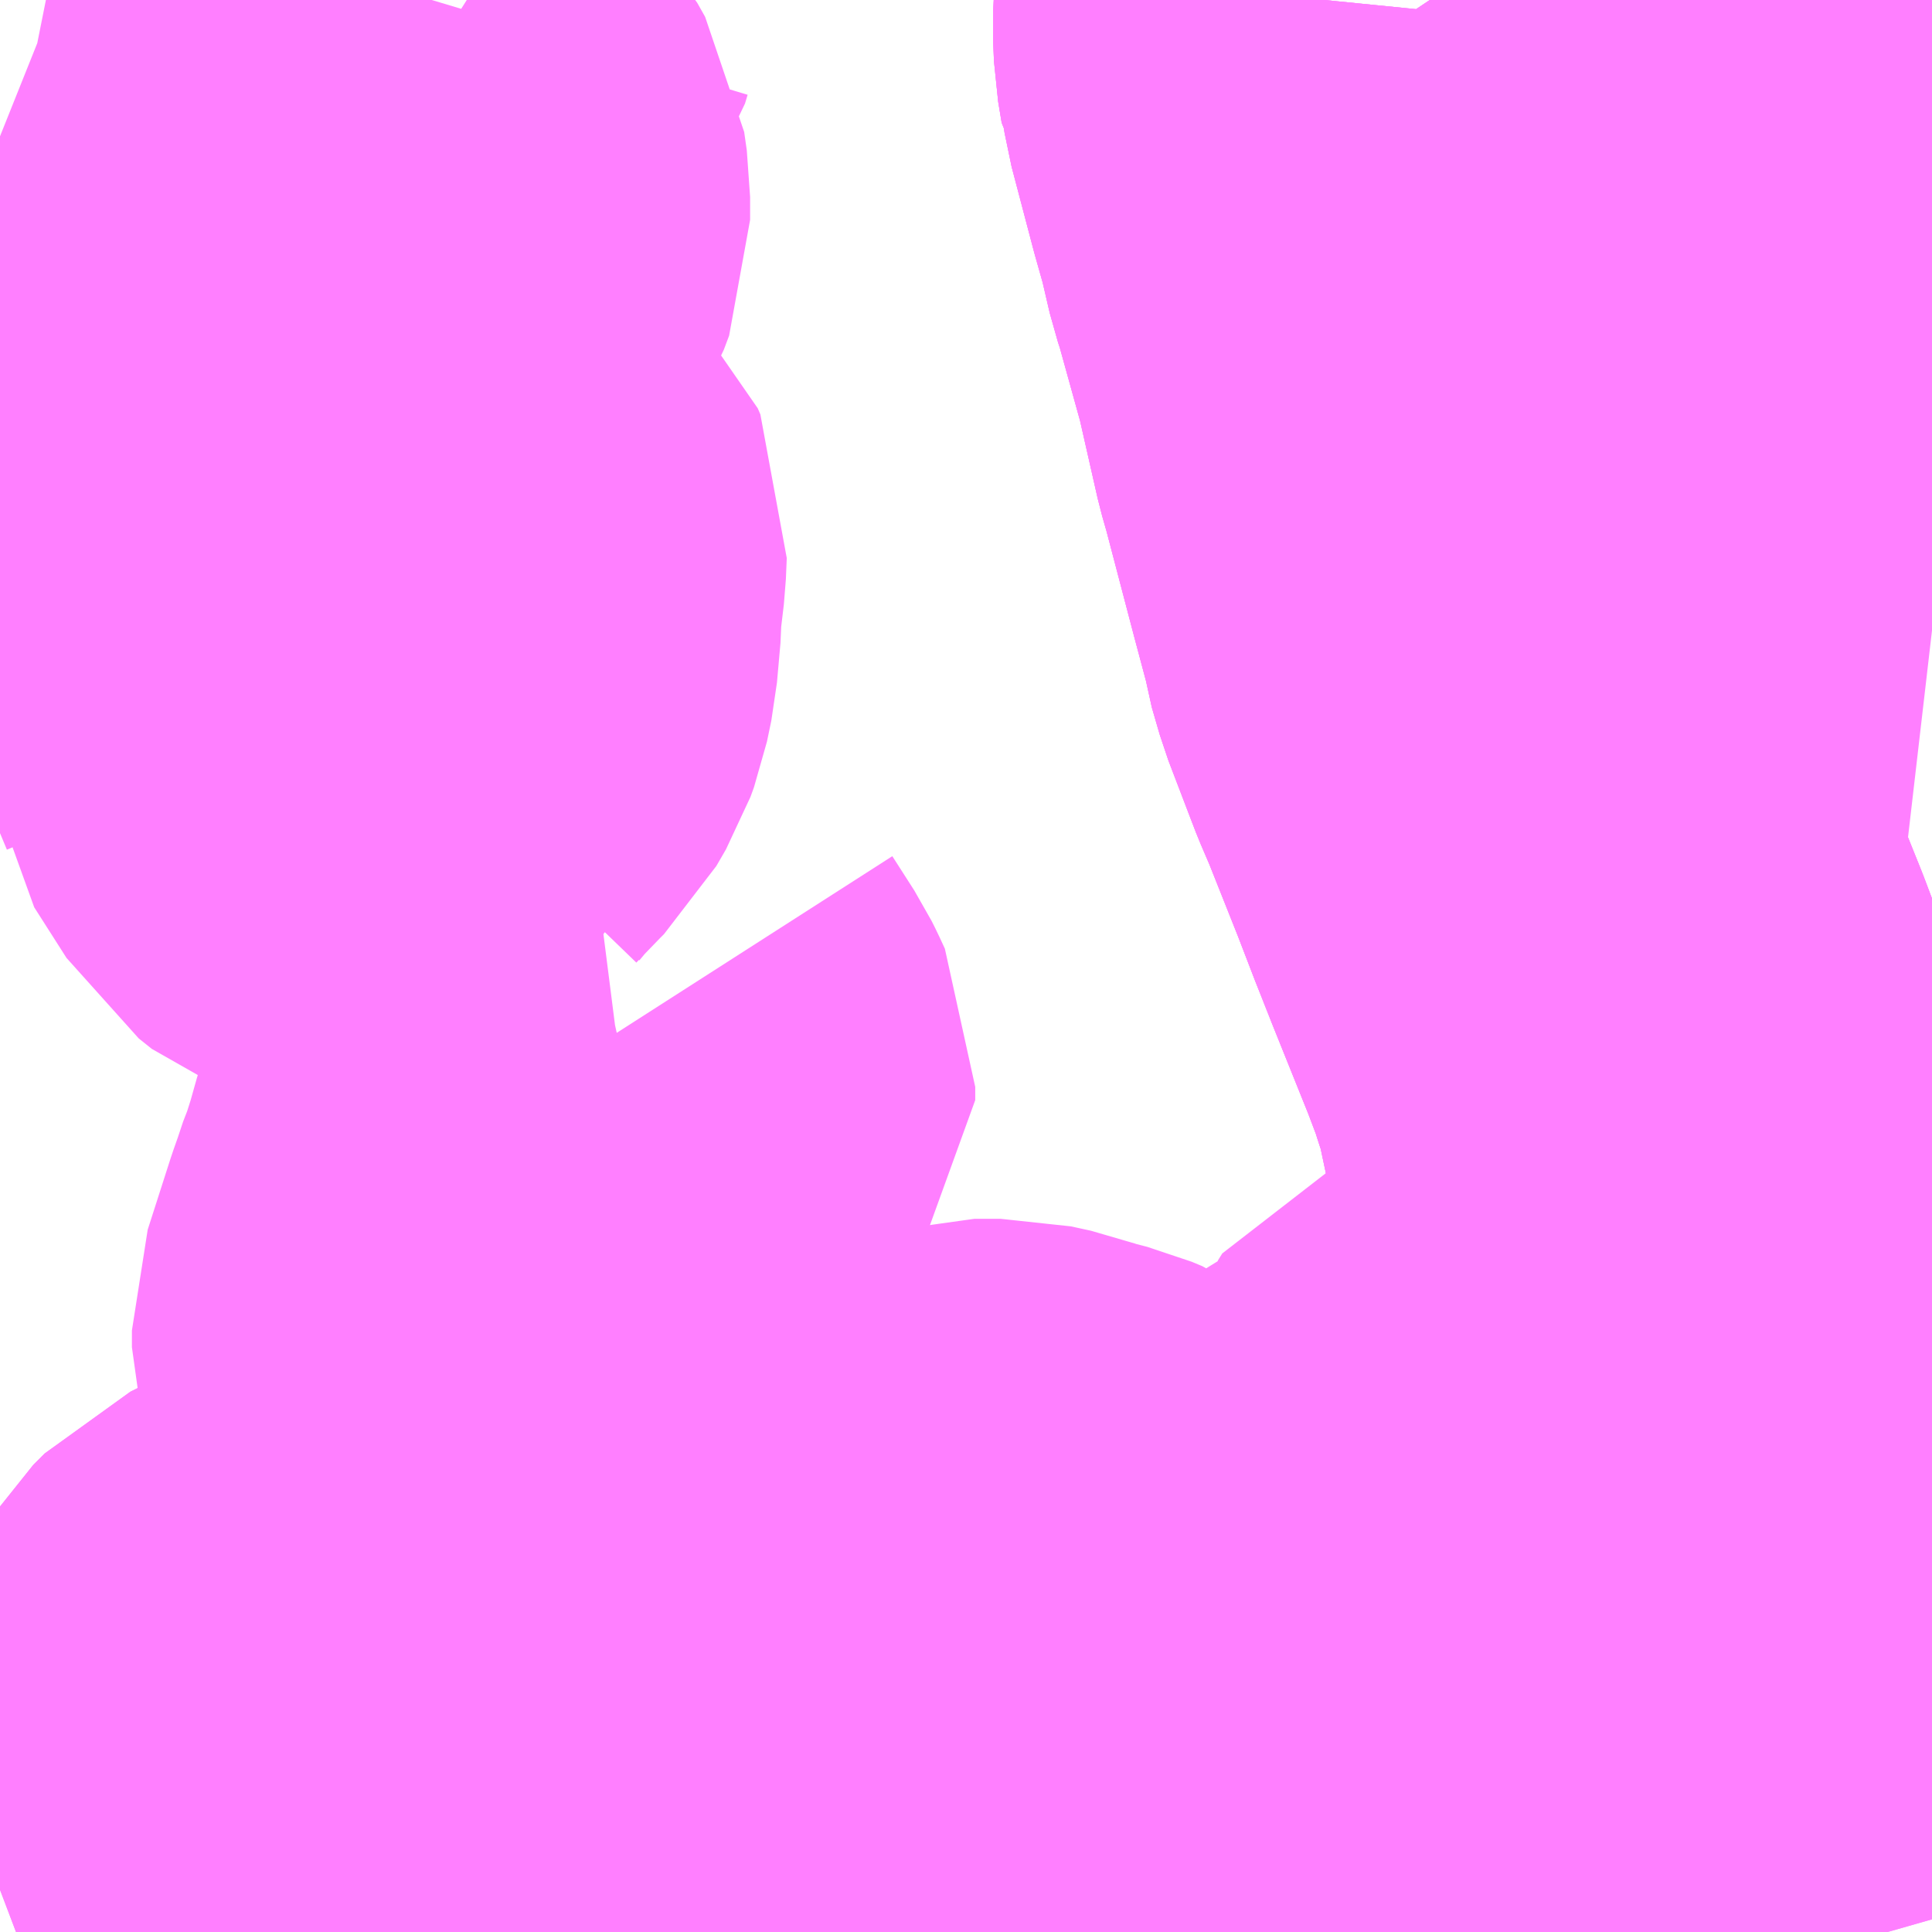 <?xml version="1.0" encoding="UTF-8"?>
<svg  xmlns="http://www.w3.org/2000/svg" xmlns:xlink="http://www.w3.org/1999/xlink" xmlns:go="http://purl.org/svgmap/profile" property="N07_001,N07_002,N07_003,N07_004,N07_005,N07_006,N07_007" viewBox="13812.012 -3480.469 2.197 2.197" go:dataArea="13812.01171875 -3480.46875 2.197265625 2.197265625" >
<globalCoordinateSystem srsName="http://purl.org/crs/84" transform="matrix(100.0,0.0,0.0,-100.0,0.0,0.0)" />
<defs>
 <g id="p0" >
  <circle cx="0.0" cy="0.0" r="3" stroke="green" stroke-width="0.75" vector-effect="non-scaling-stroke" />
 </g>
</defs>
<g fill="none" fill-rule="evenodd" stroke="#FF00FF" stroke-width="0.75" opacity="0.5" vector-effect="non-scaling-stroke" stroke-linejoin="bevel" >
<path content="1,しずてつジャストライン（株）,富士山静岡空港掛川線,3.0,3.0,3.0," xlink:title="1" d="M13812.012,-3478.32L13812.099,-3478.353L13812.134,-3478.372L13812.153,-3478.382L13812.194,-3478.406L13812.243,-3478.435L13812.275,-3478.456L13812.276,-3478.458L13812.284,-3478.472L13812.289,-3478.483L13812.303,-3478.519L13812.315,-3478.538L13812.328,-3478.551L13812.36,-3478.567L13812.367,-3478.569L13812.375,-3478.571L13812.425,-3478.576L13812.451,-3478.577L13812.469,-3478.581L13812.516,-3478.594L13812.523,-3478.584L13812.553,-3478.568L13812.565,-3478.564L13812.583,-3478.566L13812.605,-3478.552L13812.613,-3478.546L13812.631,-3478.535L13812.712,-3478.484L13812.726,-3478.474L13812.736,-3478.471L13812.74,-3478.472L13812.744,-3478.473L13812.757,-3478.497L13812.76,-3478.504L13812.792,-3478.514L13812.804,-3478.517L13812.819,-3478.522L13812.828,-3478.526L13812.835,-3478.53L13812.841,-3478.535L13812.842,-3478.54L13812.852,-3478.565L13812.862,-3478.588L13812.873,-3478.605L13812.882,-3478.61L13812.897,-3478.612L13812.9,-3478.615L13812.91,-3478.598L13812.922,-3478.587L13812.927,-3478.585L13812.935,-3478.582L13812.953,-3478.583L13812.961,-3478.583L13812.974,-3478.579L13812.983,-3478.574L13812.985,-3478.571L13812.995,-3478.545L13812.999,-3478.541L13813.002,-3478.538L13813.01,-3478.535L13813.017,-3478.534L13813.027,-3478.535L13813.032,-3478.535L13813.04,-3478.537L13813.048,-3478.542L13813.053,-3478.548L13813.059,-3478.56L13813.07,-3478.606L13813.076,-3478.625L13813.081,-3478.648L13813.091,-3478.686L13813.097,-3478.696L13813.106,-3478.704L13813.12,-3478.708L13813.15,-3478.708L13813.173,-3478.703L13813.192,-3478.696L13813.223,-3478.688L13813.235,-3478.683L13813.242,-3478.678L13813.25,-3478.67L13813.258,-3478.657L13813.27,-3478.631L13813.278,-3478.616L13813.284,-3478.61L13813.29,-3478.606L13813.304,-3478.6L13813.324,-3478.601L13813.344,-3478.607L13813.422,-3478.634L13813.439,-3478.634L13813.459,-3478.631L13813.483,-3478.627L13813.503,-3478.621L13813.518,-3478.62L13813.534,-3478.621L13813.545,-3478.624L13813.559,-3478.634L13813.564,-3478.649L13813.561,-3478.675L13813.561,-3478.692L13813.564,-3478.697L13813.58,-3478.709L13813.588,-3478.713L13813.607,-3478.715L13813.633,-3478.716L13813.653,-3478.718L13813.659,-3478.723L13813.667,-3478.751L13813.677,-3478.762L13813.699,-3478.778L13813.713,-3478.798L13813.717,-3478.807L13813.715,-3478.827L13813.715,-3478.837L13813.72,-3478.845L13813.739,-3478.851L13813.765,-3478.856L13813.785,-3478.864L13813.837,-3478.863L13813.847,-3478.861L13813.903,-3478.848L13813.942,-3478.84L13813.955,-3478.837L13813.965,-3478.836L13813.976,-3478.835L13813.971,-3478.85L13813.97,-3478.854L13813.949,-3478.914L13813.939,-3478.963L13813.919,-3479.058L13813.915,-3479.077L13813.914,-3479.084L13813.912,-3479.093L13813.909,-3479.105L13813.903,-3479.128L13813.899,-3479.154L13813.881,-3479.239L13813.876,-3479.262L13813.868,-3479.286L13813.863,-3479.302L13813.849,-3479.339L13813.806,-3479.446L13813.8,-3479.461L13813.789,-3479.489L13813.769,-3479.541L13813.769,-3479.541L13813.734,-3479.629L13813.722,-3479.657L13813.717,-3479.67L13813.691,-3479.738L13813.682,-3479.769L13813.68,-3479.782L13813.664,-3479.842L13813.632,-3479.964L13813.626,-3479.985L13813.604,-3480.082L13813.576,-3480.183L13813.571,-3480.198L13813.561,-3480.241L13813.55,-3480.28L13813.525,-3480.375L13813.523,-3480.388L13813.521,-3480.391L13813.517,-3480.415L13813.516,-3480.439L13813.517,-3480.459L13813.518,-3480.469M13813.852,-3480.469L13813.861,-3480.46L13813.879,-3480.459L13813.927,-3480.43L13813.953,-3480.415L13813.98,-3480.374L13813.984,-3480.365L13814.047,-3480.364L13814.063,-3480.356L13814.119,-3480.325L13814.145,-3480.311L13814.167,-3480.297L13814.187,-3480.279L13814.209,-3480.257"/>
<path content="1,遠州鉄道（株）,e-wing_02_on,26.0,26.0,26.0," xlink:title="1" d="M13814.209,-3480.257L13814.187,-3480.279L13814.167,-3480.297L13814.145,-3480.311L13814.119,-3480.325L13814.063,-3480.356L13814.047,-3480.364L13813.984,-3480.365L13813.98,-3480.374L13813.953,-3480.415L13813.927,-3480.43L13813.879,-3480.459L13813.861,-3480.46L13813.852,-3480.469M13813.518,-3480.469L13813.517,-3480.459L13813.516,-3480.439L13813.517,-3480.415L13813.521,-3480.391L13813.523,-3480.388L13813.525,-3480.375L13813.55,-3480.28L13813.561,-3480.241L13813.571,-3480.198L13813.576,-3480.183L13813.604,-3480.082L13813.626,-3479.985L13813.632,-3479.964L13813.664,-3479.842L13813.68,-3479.782L13813.682,-3479.769L13813.691,-3479.738L13813.717,-3479.67L13813.722,-3479.657L13813.734,-3479.629L13813.769,-3479.541L13813.769,-3479.541L13813.789,-3479.489L13813.802,-3479.459L13813.806,-3479.446L13813.849,-3479.339L13813.863,-3479.302L13813.868,-3479.286L13813.876,-3479.262L13813.881,-3479.239L13813.899,-3479.154L13813.903,-3479.128L13813.909,-3479.105L13813.914,-3479.084L13813.915,-3479.077L13813.919,-3479.058L13813.939,-3478.963L13813.949,-3478.914L13813.97,-3478.854L13813.971,-3478.85L13813.976,-3478.835L13813.977,-3478.831L13813.981,-3478.82L13814.026,-3478.686L13814.026,-3478.684L13814.03,-3478.67L13814.041,-3478.637L13814.05,-3478.611L13814.052,-3478.603L13814.063,-3478.568L13814.064,-3478.568L13814.072,-3478.545L13814.084,-3478.504L13814.092,-3478.488L13814.115,-3478.407L13814.128,-3478.365L13814.133,-3478.349L13814.149,-3478.292L13814.155,-3478.271"/>
<path content="3,島田市,菊川神谷線循環,5.0,5.0,5.0," xlink:title="3" d="M13812.012,-3480.314L13812.017,-3480.312L13812.1,-3480.258L13812.108,-3480.253L13812.126,-3480.243L13812.194,-3480.202L13812.201,-3480.198L13812.209,-3480.188L13812.215,-3480.176L13812.219,-3480.166L13812.224,-3480.141L13812.225,-3480.102L13812.229,-3480.093L13812.242,-3480.075L13812.263,-3480.053L13812.275,-3480.039L13812.284,-3480.023L13812.294,-3479.997L13812.302,-3479.967L13812.307,-3479.93L13812.311,-3479.903L13812.327,-3479.83L13812.336,-3479.799L13812.342,-3479.77L13812.344,-3479.753L13812.346,-3479.727L13812.348,-3479.707L13812.35,-3479.692L13812.356,-3479.671L13812.366,-3479.647L13812.367,-3479.639L13812.397,-3479.592L13812.404,-3479.581L13812.419,-3479.569L13812.427,-3479.566L13812.434,-3479.568L13812.435,-3479.583L13812.439,-3479.597L13812.451,-3479.617L13812.466,-3479.635L13812.495,-3479.665L13812.502,-3479.672L13812.513,-3479.691L13812.517,-3479.702L13812.522,-3479.726L13812.526,-3479.771L13812.526,-3479.784L13812.531,-3479.826L13812.532,-3479.85L13812.529,-3479.857L13812.506,-3479.879L13812.503,-3479.882L13812.452,-3479.923L13812.431,-3479.944L13812.427,-3479.95L13812.423,-3479.956L13812.424,-3480.004L13812.425,-3480.105L13812.425,-3480.112L13812.426,-3480.121L13812.428,-3480.127L13812.44,-3480.145L13812.47,-3480.182L13812.477,-3480.191L13812.484,-3480.203L13812.49,-3480.219L13812.49,-3480.245L13812.487,-3480.266L13812.478,-3480.282L13812.466,-3480.295L13812.462,-3480.299L13812.443,-3480.311L13812.436,-3480.318L13812.431,-3480.329L13812.422,-3480.364L13812.422,-3480.383L13812.427,-3480.395L13812.434,-3480.403L13812.441,-3480.409L13812.459,-3480.42L13812.463,-3480.422L13812.464,-3480.423L13812.489,-3480.443L13812.5,-3480.459L13812.503,-3480.469"/>
<path content="3,牧之原市,勝間田線,5.0,3.0,3.0," xlink:title="3" d="M13813.861,-3480.46L13813.879,-3480.459L13813.927,-3480.43L13813.927,-3480.43L13813.953,-3480.415L13813.98,-3480.374L13813.984,-3480.365L13814,-3480.315L13814.034,-3480.211L13814.056,-3480.148L13814.062,-3480.126L13814.067,-3480.088L13814.07,-3480.07L13814.073,-3480.057L13814.075,-3480.042L13814.075,-3480.036L13814.074,-3480.027L13814.067,-3480.01L13814.061,-3479.996L13814.059,-3479.988L13814.059,-3479.977L13814.059,-3479.971L13814.066,-3479.951L13814.084,-3479.916L13814.102,-3479.877L13814.106,-3479.863L13814.114,-3479.831L13814.117,-3479.803L13814.117,-3479.781L13814.12,-3479.774L13814.124,-3479.769L13814.131,-3479.764L13814.14,-3479.76L13814.209,-3479.752"/>
<path content="3,牧之原市,勝間田線,5.0,3.0,3.0," xlink:title="3" d="M13813.861,-3480.46L13813.833,-3480.46"/>
<path content="3,牧之原市,勝間田線,5.0,3.0,3.0," xlink:title="3" d="M13813.852,-3480.469L13813.861,-3480.46"/>
<path content="3,牧之原市,萩間線,10.5,7.0,7.0," xlink:title="3" d="M13813.518,-3480.469L13813.517,-3480.459L13813.516,-3480.439L13813.517,-3480.415L13813.521,-3480.391L13813.523,-3480.388L13813.525,-3480.375L13813.55,-3480.28L13813.561,-3480.241L13813.571,-3480.198L13813.576,-3480.183L13813.604,-3480.082L13813.626,-3479.985L13813.632,-3479.964L13813.664,-3479.842L13813.68,-3479.782L13813.682,-3479.769L13813.691,-3479.738L13813.717,-3479.67L13813.722,-3479.657L13813.734,-3479.629L13813.769,-3479.541L13813.769,-3479.541L13813.789,-3479.489L13813.8,-3479.461L13813.806,-3479.446L13813.849,-3479.339L13813.863,-3479.302L13813.868,-3479.286L13813.876,-3479.262L13813.881,-3479.239L13813.899,-3479.154L13813.903,-3479.128L13813.909,-3479.105L13813.912,-3479.093L13813.914,-3479.084L13813.915,-3479.077L13813.919,-3479.058L13813.939,-3478.963L13813.949,-3478.914L13813.97,-3478.854L13813.971,-3478.85L13813.976,-3478.835L13813.977,-3478.831L13813.981,-3478.82L13814.026,-3478.686L13814.026,-3478.684L13814.03,-3478.67L13814.041,-3478.637L13814.05,-3478.611L13814.052,-3478.603L13814.063,-3478.568L13814.072,-3478.545L13814.084,-3478.504L13814.092,-3478.488L13814.121,-3478.444L13814.195,-3478.331L13814.201,-3478.321L13814.209,-3478.31"/>
<path content="3,菊川市,倉沢・富田コース,6.0,6.0,6.0," xlink:title="3" d="M13812.711,-3479.293L13812.736,-3479.254L13812.74,-3479.246L13812.746,-3479.233L13812.746,-3479.218L13812.741,-3479.212L13812.733,-3479.206L13812.724,-3479.204L13812.669,-3479.197L13812.645,-3479.194L13812.634,-3479.191L13812.616,-3479.179L13812.608,-3479.171L13812.599,-3479.148L13812.597,-3479.142L13812.588,-3479.11L13812.581,-3479.088L13812.58,-3479.084L13812.576,-3479.075L13812.569,-3479.054L13812.563,-3479.037L13812.537,-3478.956L13812.537,-3478.937L13812.541,-3478.923L13812.545,-3478.914L13812.554,-3478.901L13812.595,-3478.858L13812.635,-3478.823L13812.648,-3478.811L13812.705,-3478.747L13812.724,-3478.722L13812.729,-3478.713L13812.735,-3478.701L13812.736,-3478.693L13812.736,-3478.686L13812.734,-3478.677L13812.731,-3478.672L13812.715,-3478.658L13812.702,-3478.651L13812.656,-3478.637L13812.645,-3478.633L13812.596,-3478.619L13812.558,-3478.607L13812.548,-3478.605L13812.526,-3478.597L13812.516,-3478.594L13812.469,-3478.581L13812.451,-3478.577L13812.425,-3478.576L13812.375,-3478.571L13812.367,-3478.569L13812.36,-3478.567L13812.328,-3478.551L13812.315,-3478.538L13812.303,-3478.519L13812.289,-3478.483L13812.284,-3478.472L13812.276,-3478.458L13812.275,-3478.456L13812.243,-3478.435L13812.194,-3478.406L13812.153,-3478.382L13812.134,-3478.372L13812.099,-3478.353L13812.012,-3478.32"/>
<path content="3,菊川市,西方・沢水加コース,3.5,3.5,3.5," xlink:title="3" d="M13813.538,-3478.271L13813.542,-3478.277L13813.587,-3478.317"/>
<path content="3,菊川市,西方・沢水加コース,3.5,3.5,3.5," xlink:title="3" d="M13813.587,-3478.317L13813.609,-3478.299L13813.618,-3478.29L13813.626,-3478.279L13813.628,-3478.272L13813.628,-3478.271"/>
<path content="3,菊川市,西方・沢水加コース,3.5,3.5,3.5," xlink:title="3" d="M13813.587,-3478.317L13813.624,-3478.358L13813.659,-3478.396L13813.672,-3478.405L13813.679,-3478.406L13813.684,-3478.406L13813.693,-3478.405L13813.7,-3478.4L13813.707,-3478.387L13813.712,-3478.378L13813.722,-3478.367L13813.763,-3478.318L13813.78,-3478.298L13813.797,-3478.271M13814.155,-3478.271L13814.149,-3478.292L13814.133,-3478.349L13814.128,-3478.365L13814.115,-3478.407L13814.092,-3478.488L13814.084,-3478.504L13814.072,-3478.545L13814.063,-3478.568L13814.052,-3478.603L13814.05,-3478.611L13814.041,-3478.637L13814.03,-3478.67L13814.026,-3478.684L13814.026,-3478.686L13813.981,-3478.82L13813.977,-3478.831L13813.976,-3478.835L13813.965,-3478.836L13813.955,-3478.837L13813.942,-3478.84L13813.903,-3478.848L13813.847,-3478.861L13813.837,-3478.863"/>
</g>
</svg>
